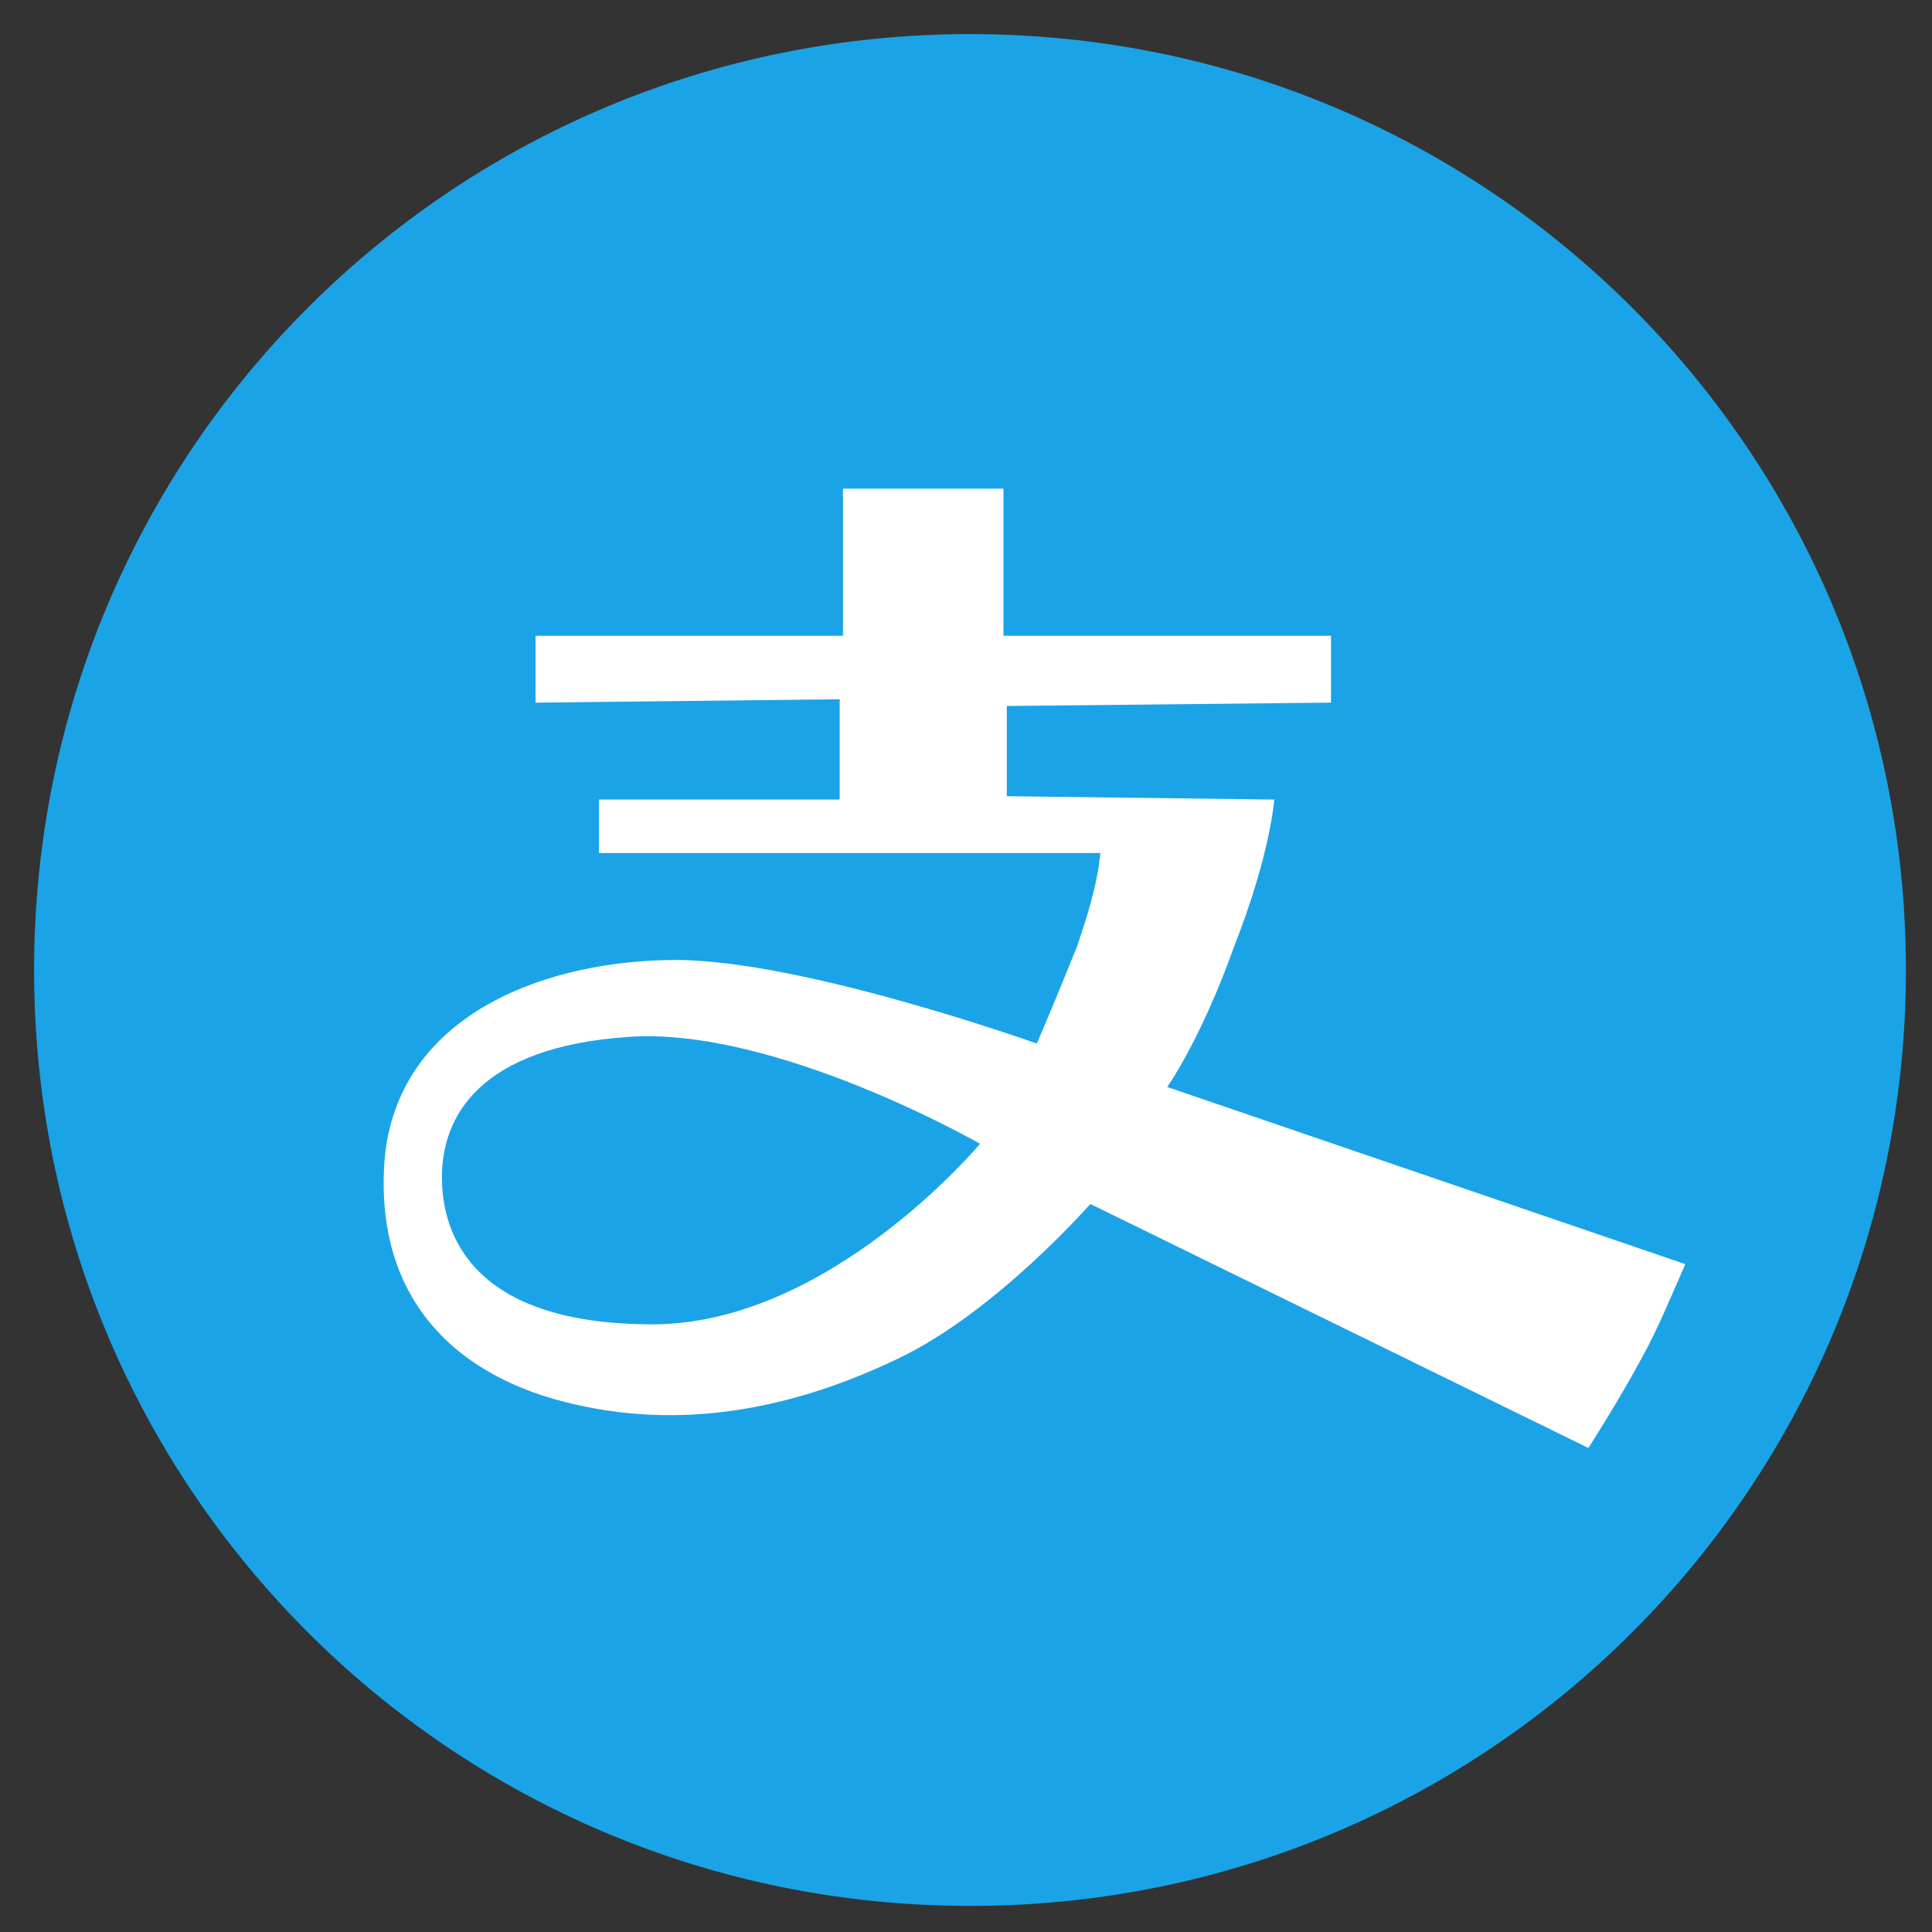 <svg width="34" height="34" viewBox="0 0 34 34" fill="none" xmlns="http://www.w3.org/2000/svg">
  <rect x="0" y="0" width="34" height="34" fill="#333333" stroke="none"/>
  <path d="M0.6 17.071C0.6 26.188 7.953 33.541 17.071 33.541C26.188 33.541 33.541 26.188 33.541 17.071C33.541 7.953 26.188 0.6 17.071 0.6C7.953 0.6 0.6 7.953 0.6 17.071Z" fill="#1BA3E7"/>
  <path d="M20.541 19.129C20.541 19.129 21.13 18.306 21.718 16.659C22.365 15.012 22.424 14.071 22.424 14.071L17.718 14.012V12.424L23.424 12.365V11.188H17.659V8.6H14.835V11.188H9.424V12.365L14.777 12.306V14.071H10.541V15.012H19.365C19.306 15.6 19.13 16.129 18.953 16.659C18.6 17.541 18.247 18.365 18.247 18.365C18.247 18.365 14.13 16.894 11.894 16.894C9.718 16.894 7.071 17.776 6.777 20.306C6.541 22.835 8.012 24.247 10.13 24.718C12.188 25.188 14.13 24.718 15.835 23.894C17.541 23.071 19.188 21.188 19.188 21.188L27.953 25.482C27.953 25.482 28.483 24.659 28.894 23.894C29.188 23.365 29.424 22.776 29.659 22.247L20.541 19.129V19.129ZM11.482 23.306C8.365 23.306 7.777 21.776 7.777 20.718C7.777 19.659 8.424 18.424 11.071 18.247C13.659 18.071 17.247 20.129 17.247 20.129C17.247 20.129 14.6 23.306 11.482 23.306V23.306Z" fill="white"/>
  </svg>
